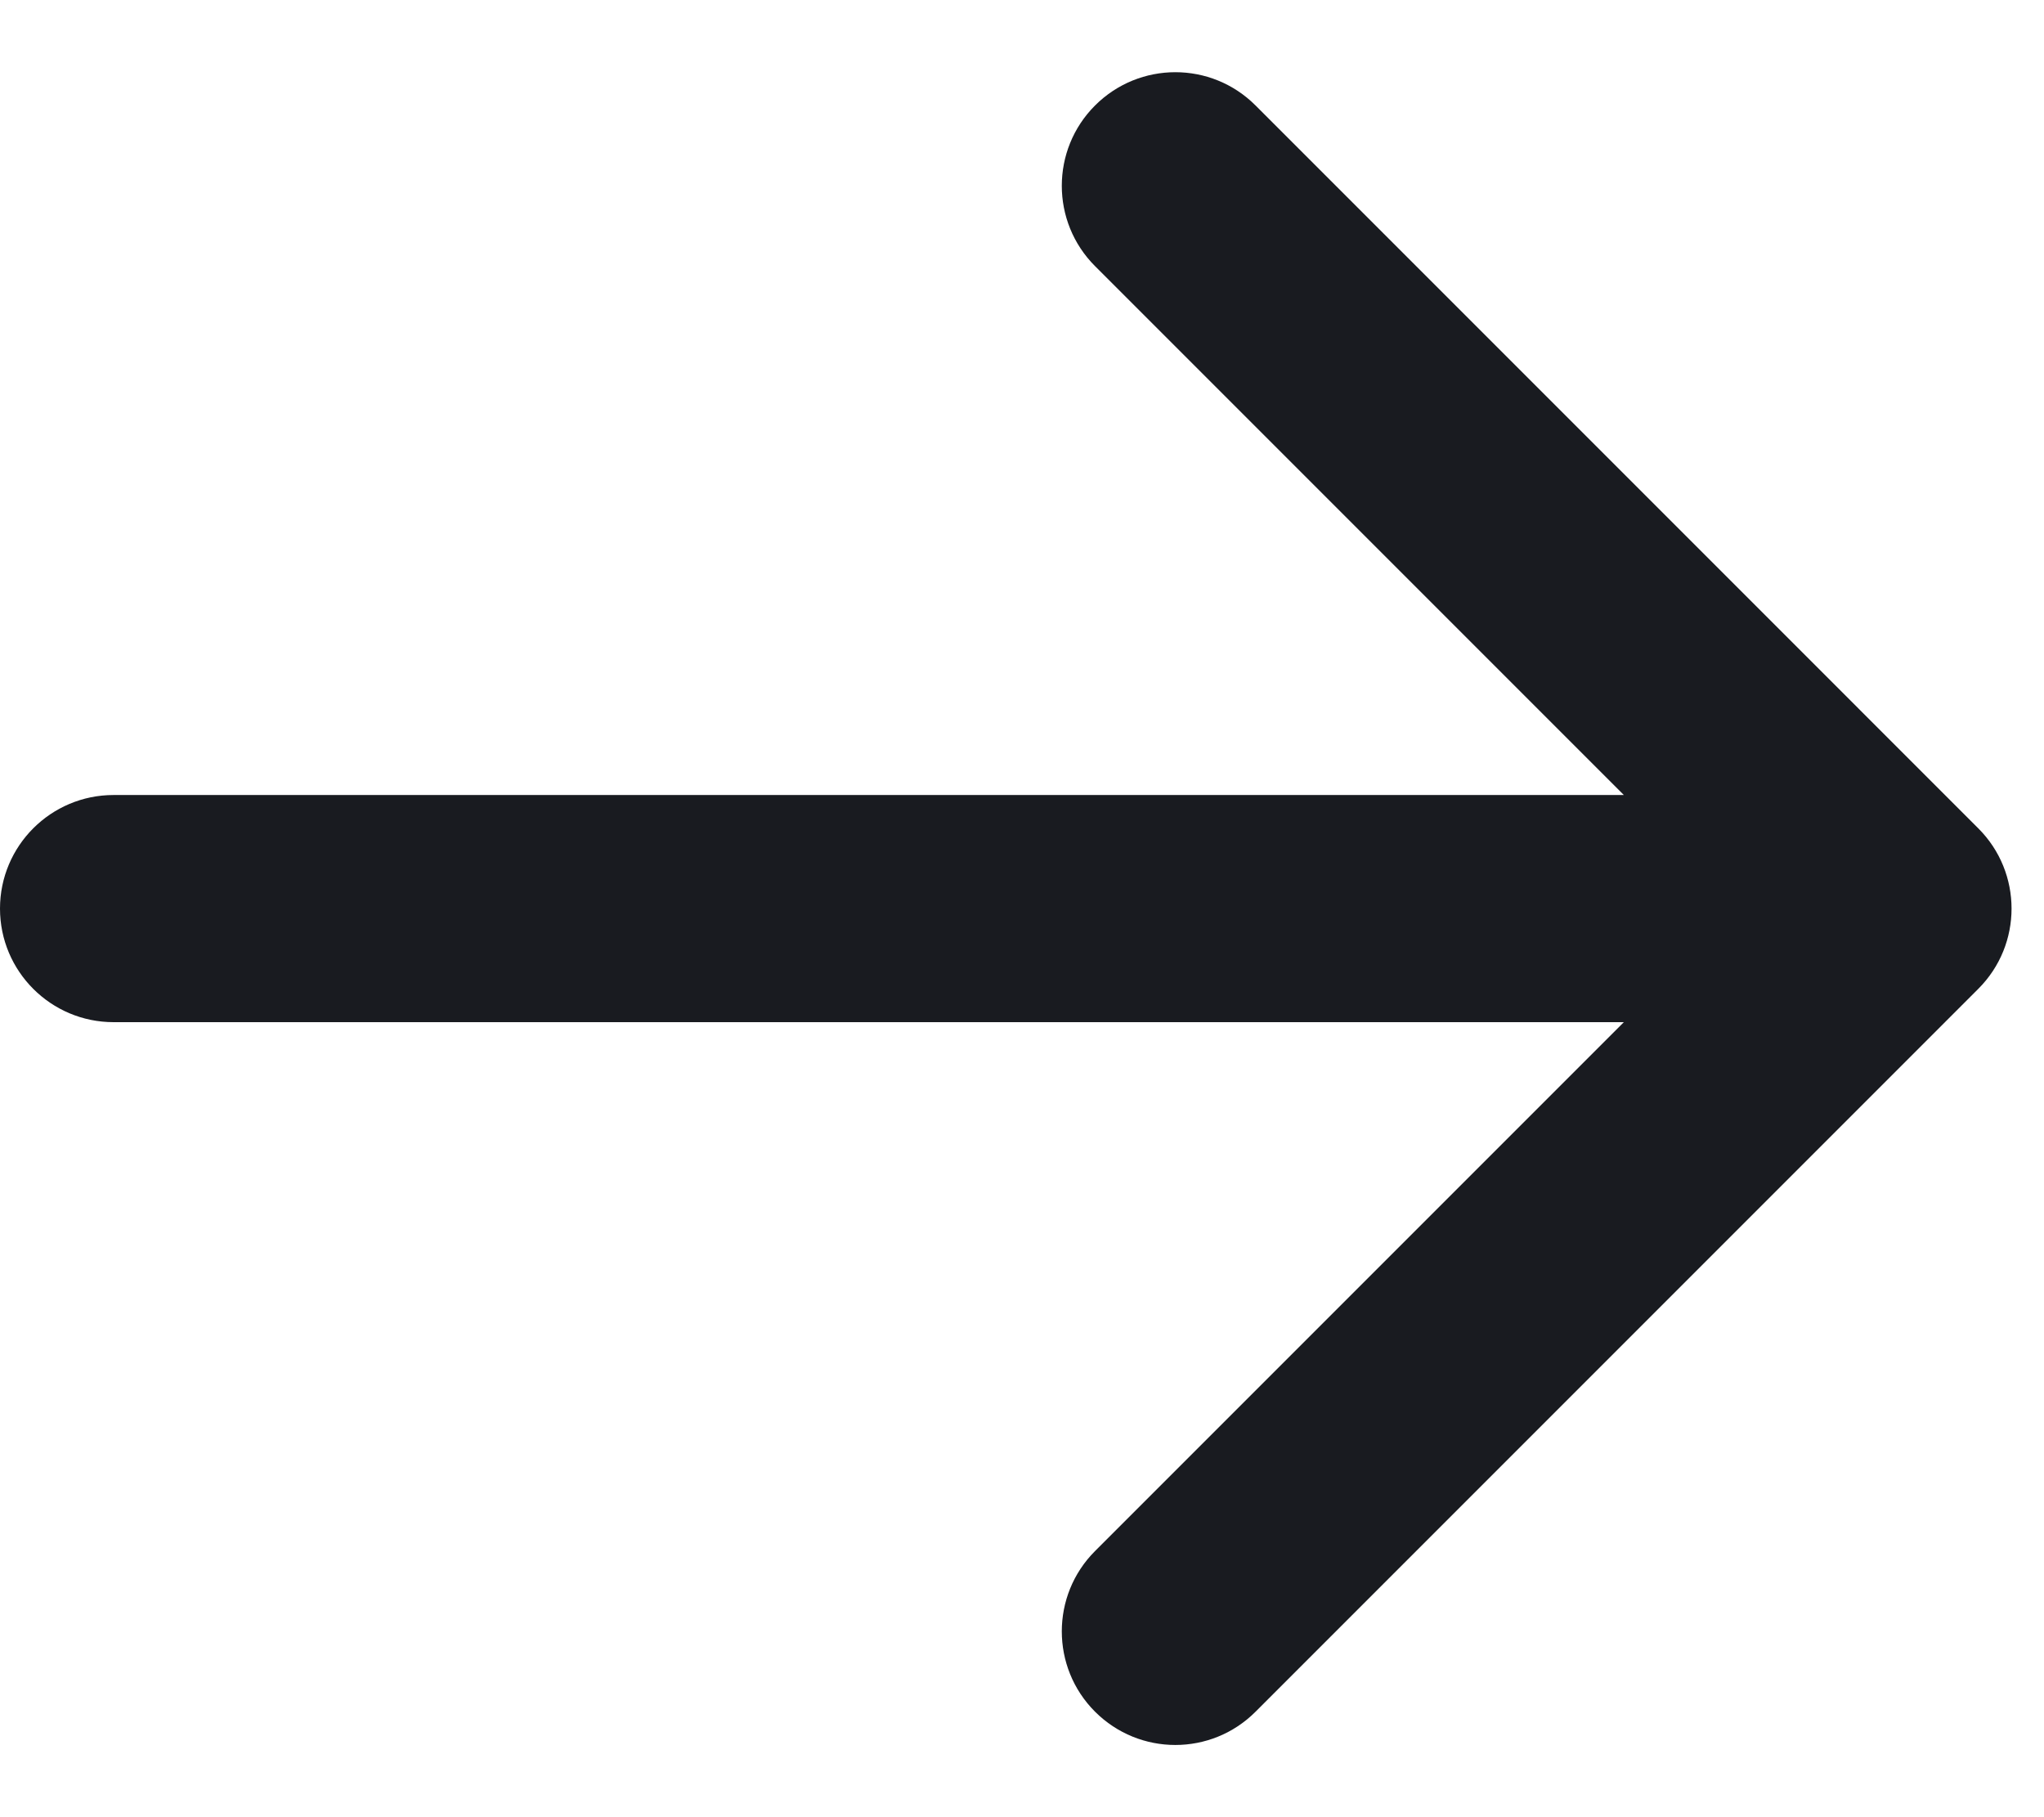 <svg width="18" height="16" viewBox="0 0 18 16" fill="none" xmlns="http://www.w3.org/2000/svg">
	<path fill-rule="evenodd" clip-rule="evenodd" d="M11.057 0.929L17.421 7.293C17.812 7.683 17.812 8.317 17.421 8.707L11.057 15.071C10.667 15.462 10.034 15.462 9.643 15.071C9.253 14.681 9.253 14.047 9.643 13.657L14.3 9L1 9C0.448 9 -4.94329e-07 8.552 -4.59842e-07 8C-4.25354e-07 7.448 0.448 7 1 7L14.3 7L9.643 2.343C9.253 1.953 9.253 1.319 9.643 0.929C10.034 0.538 10.667 0.538 11.057 0.929Z" fill="#191B20"/>
</svg>
